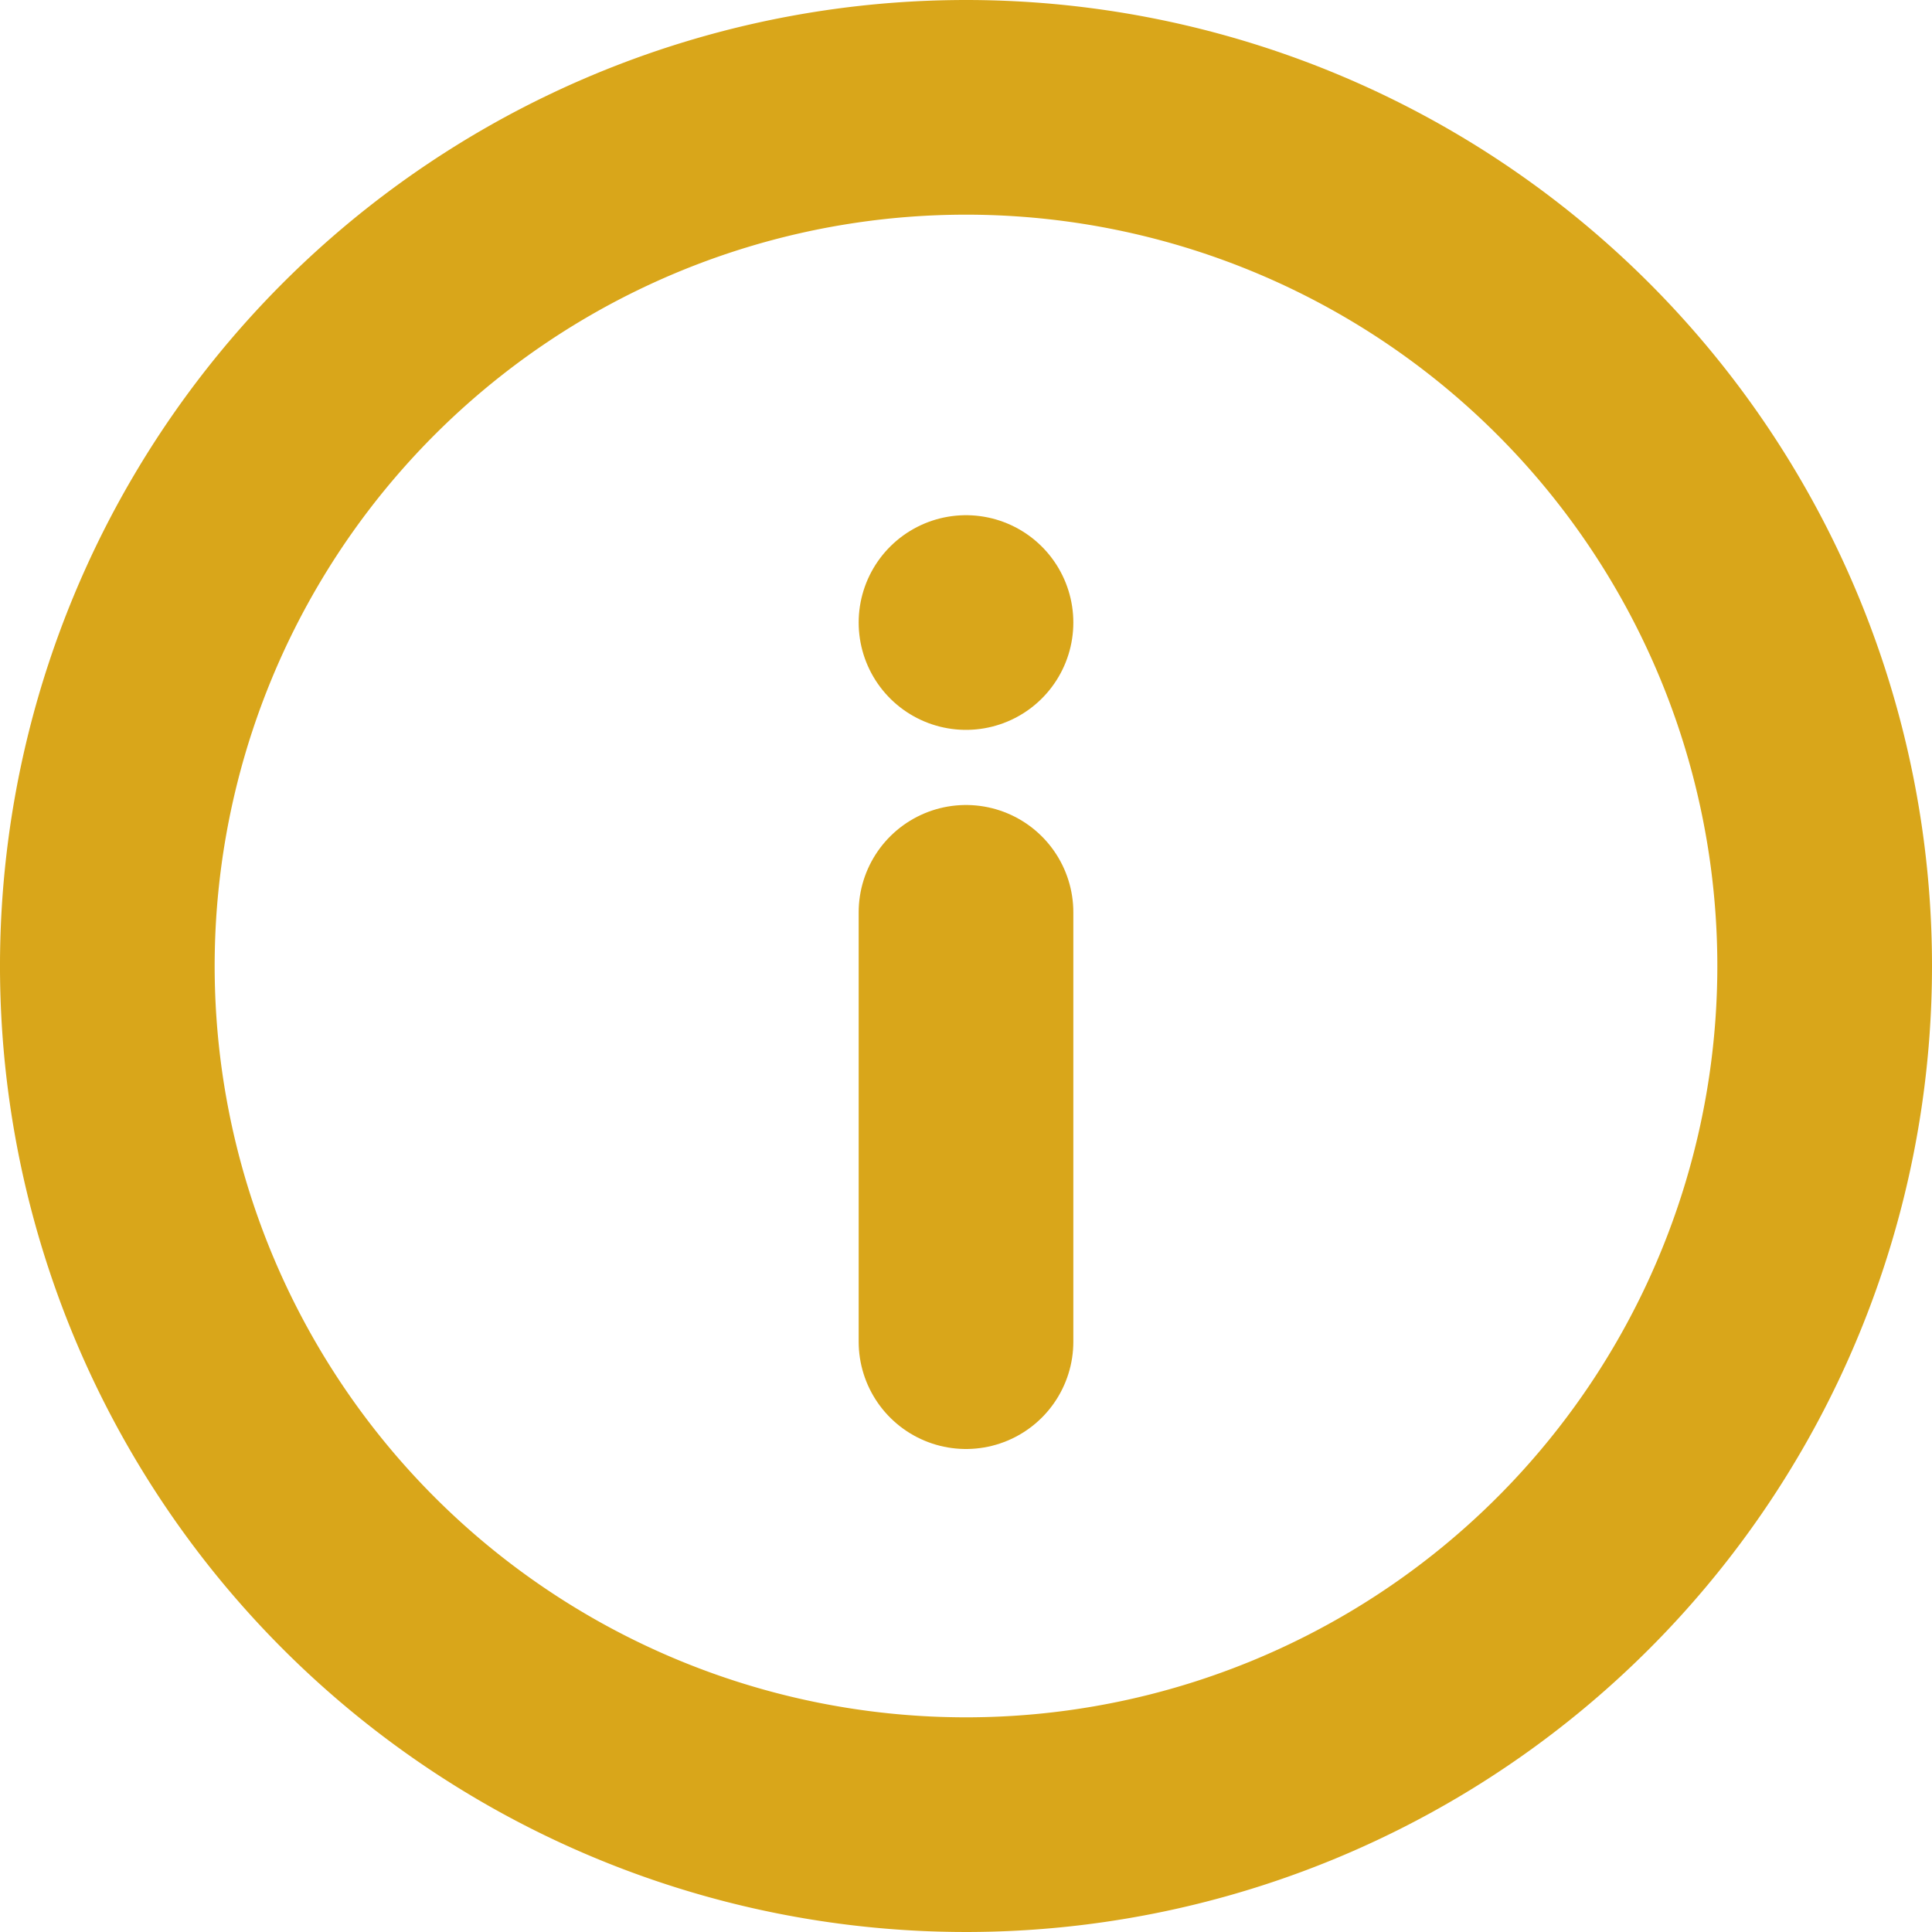 <svg xmlns="http://www.w3.org/2000/svg" width="18" height="18" viewBox="0 0 18 18">
  <g id="info" transform="translate(1 1)">
    <path id="Path_1" data-name="Path 1" d="M19,11a8,8,0,1,1-8-8A8,8,0,0,1,19,11Z" transform="translate(-3 -3)" fill="none" stroke="#d9a61a" stroke-linecap="round" stroke-linejoin="round" stroke-width="2"/>
    <path id="Path_2" data-name="Path 2" d="M18,22V18" transform="translate(-10 -10.5)" fill="none" stroke="#d9a61a" stroke-linecap="round" stroke-linejoin="round" stroke-width="2"/>
    <path id="Path_3" data-name="Path 3" d="M18,12h0" transform="translate(-10 -7.2)" fill="none" stroke="#d9a61a" stroke-linecap="round" stroke-linejoin="round" stroke-width="2"/>
  </g>
</svg>
